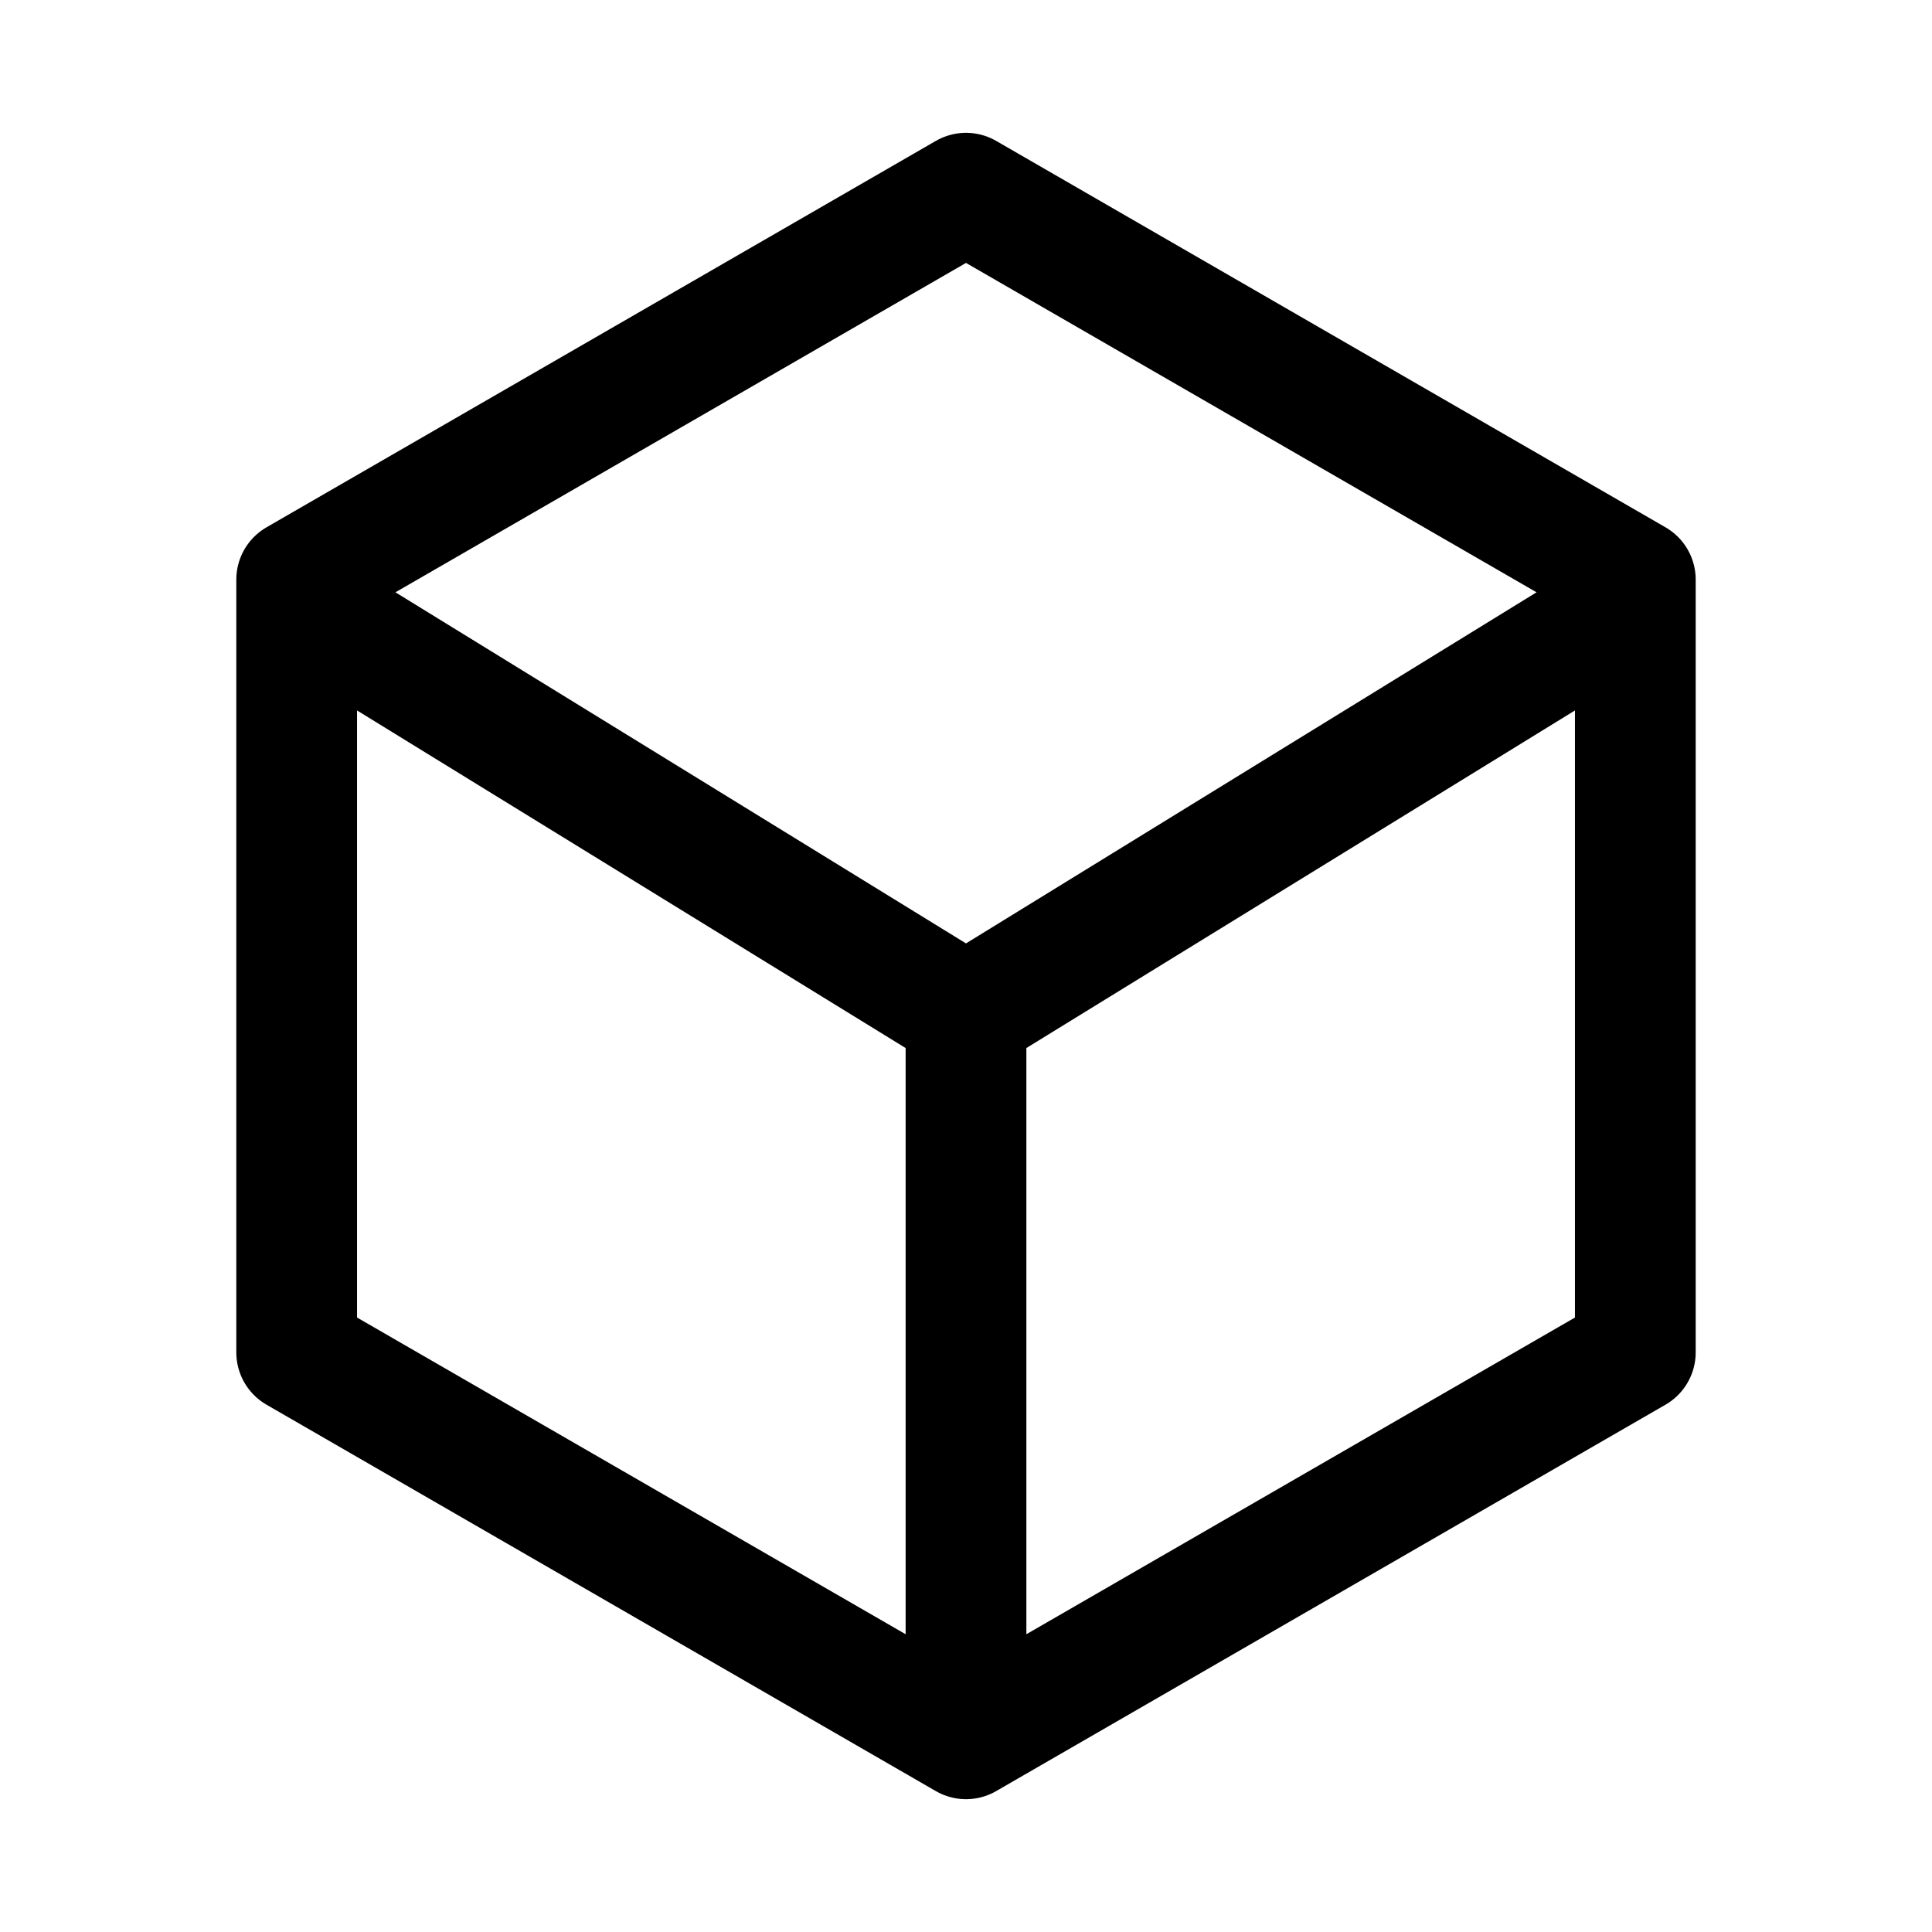<svg xmlns="http://www.w3.org/2000/svg" fill="none" viewBox="0 0 16 16" class="j0bualndv__design-iconfont" width="128" height="128">
  <path d="M8 14.4L13.543 11.2V4.8L8 1.6L2.457 4.8V11.2L8 14.4ZM8 14.4V8.4M8 8.4L2.8 5.2M8 8.4L13.2 5.2" stroke="currentColor" stroke-linecap="round" stroke-linejoin="round"></path>
</svg>